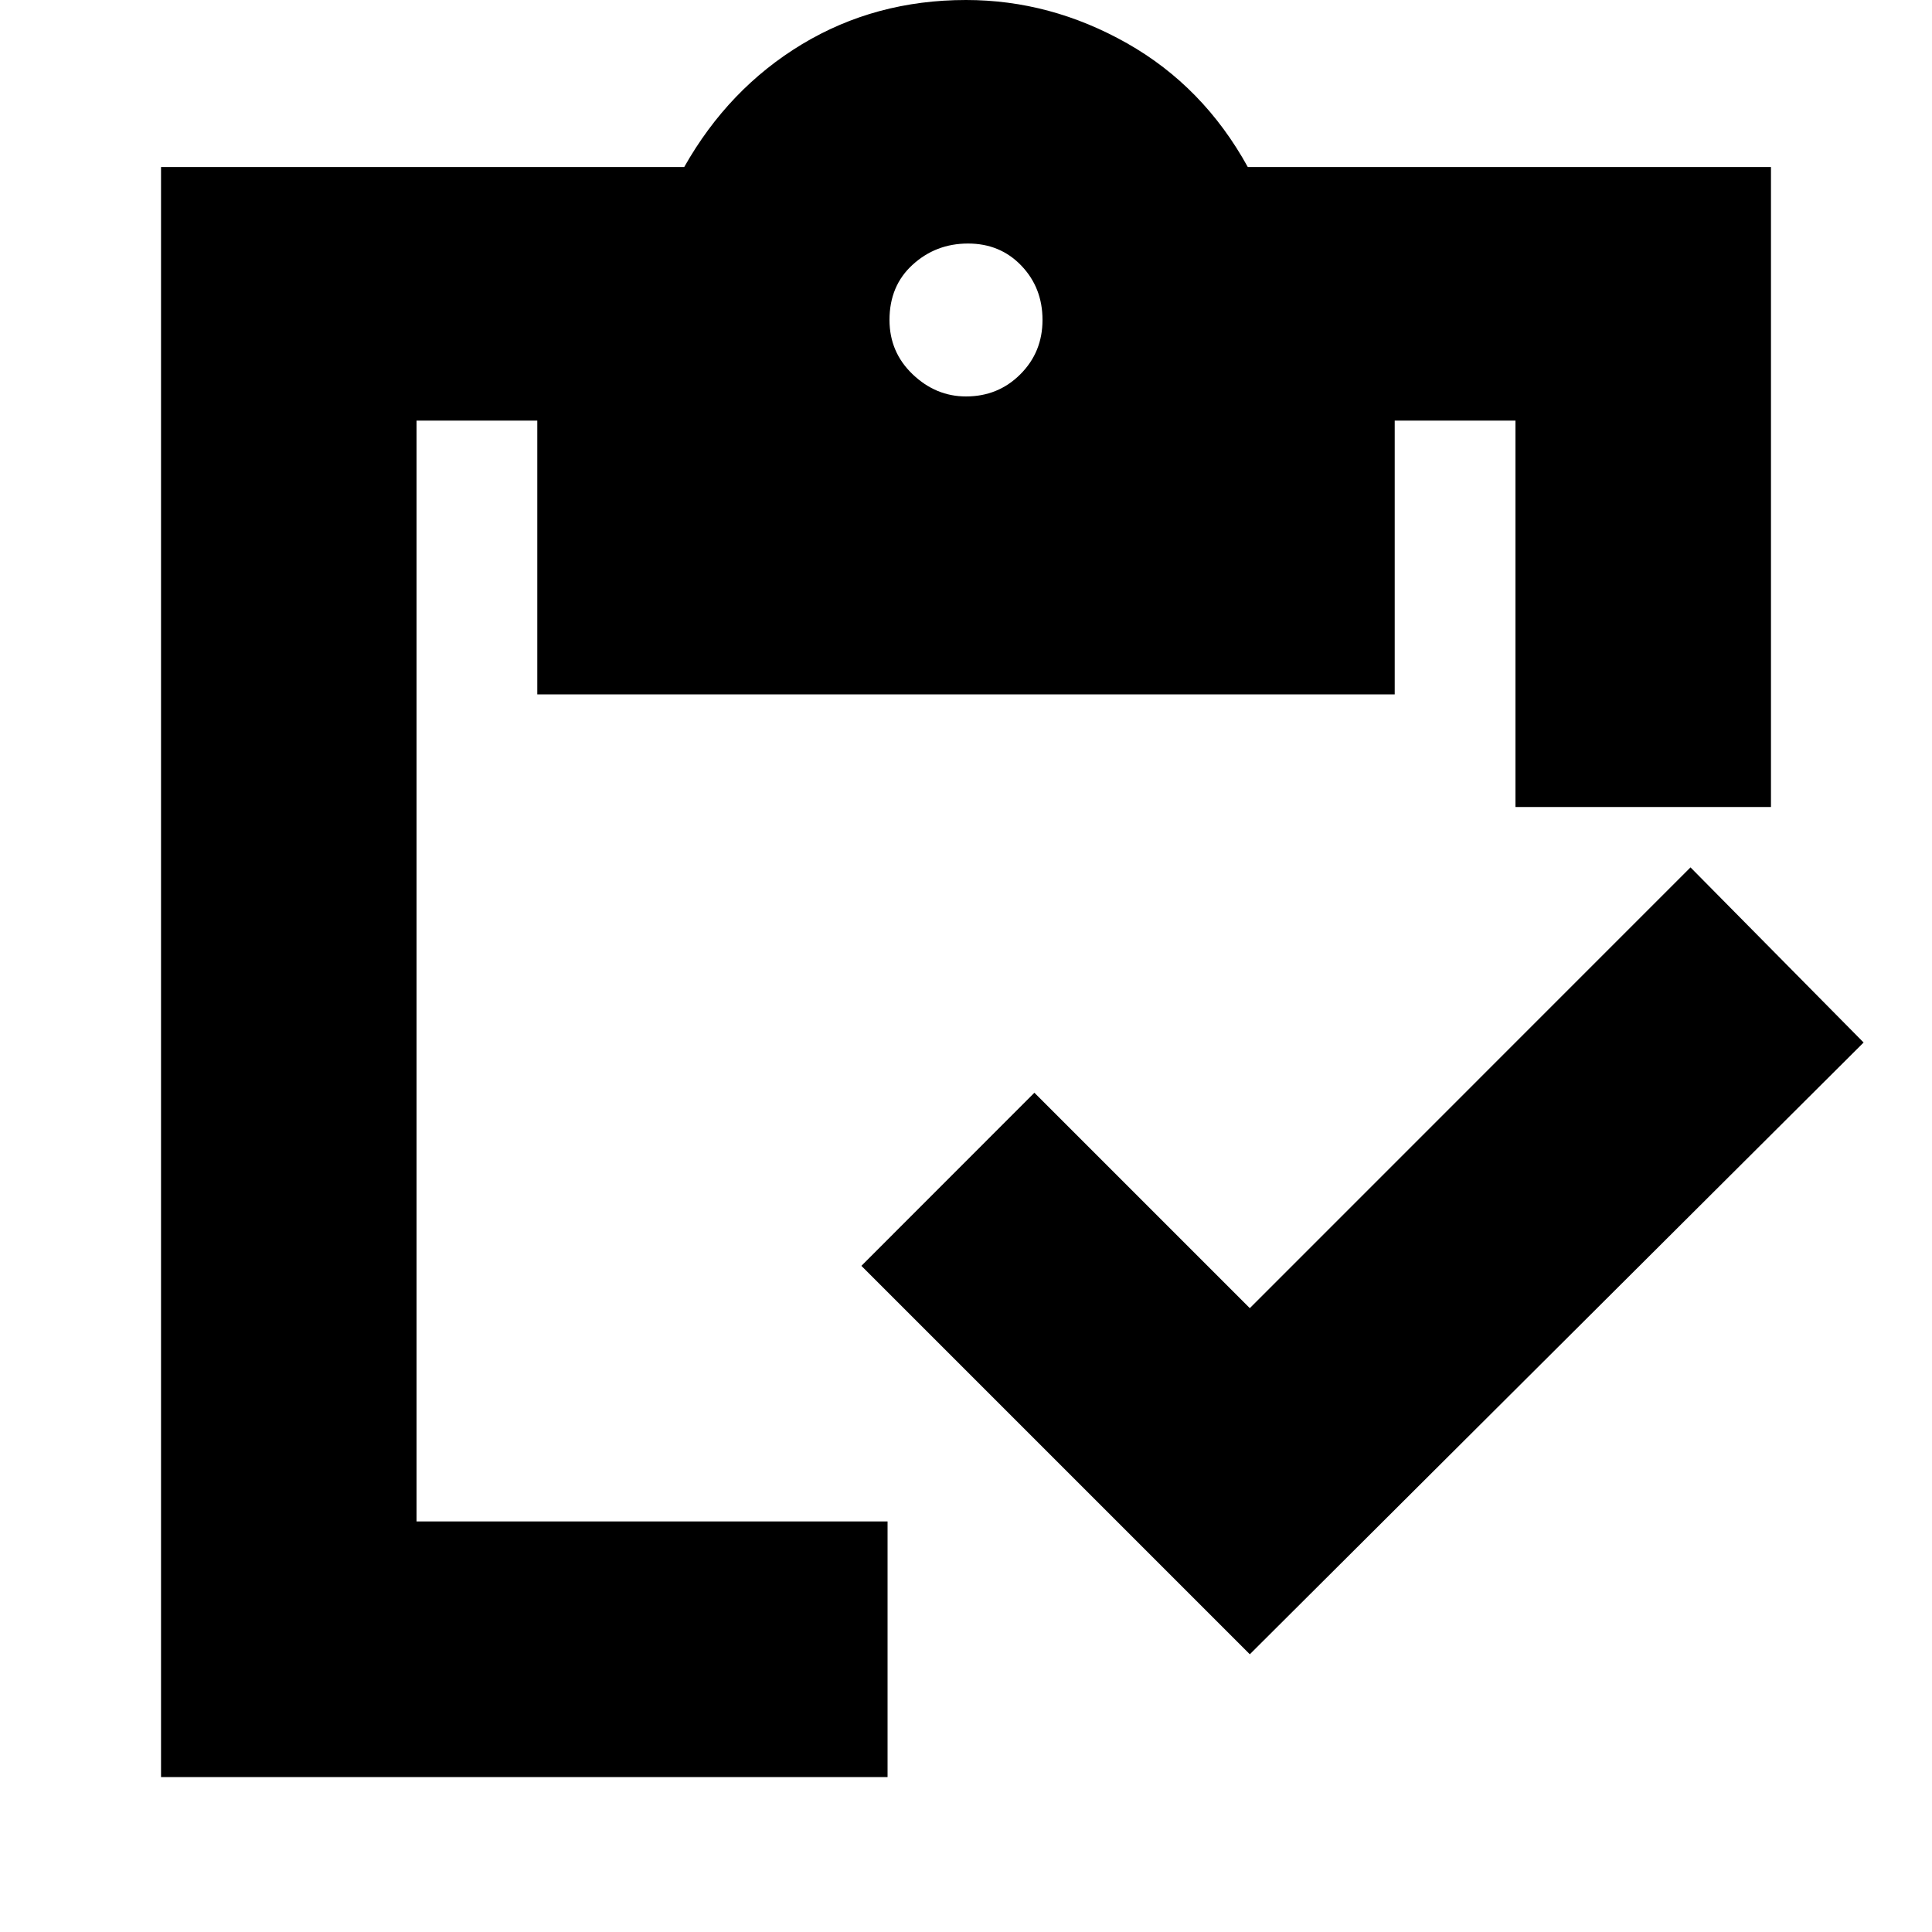 <svg xmlns="http://www.w3.org/2000/svg" height="20" width="20"><path d="M9.188 18.396H1.667V1.729h5.416Q7.542.917 8.302.458 9.062 0 10 0q.875 0 1.667.448.791.448 1.25 1.281h5.416v6.625h-2.645v-4h-1.25v2.834H5.562V4.354h-1.25V15.75h4.876Zm3.75-1.271-4.021-4.021 1.791-1.792 2.23 2.23L17.5 8.979l1.792 1.813ZM10 4.104q.333 0 .562-.229.23-.229.23-.563 0-.333-.219-.562-.219-.229-.552-.229-.333 0-.573.219-.24.218-.24.572 0 .334.24.563.24.229.552.229Z"/></svg>